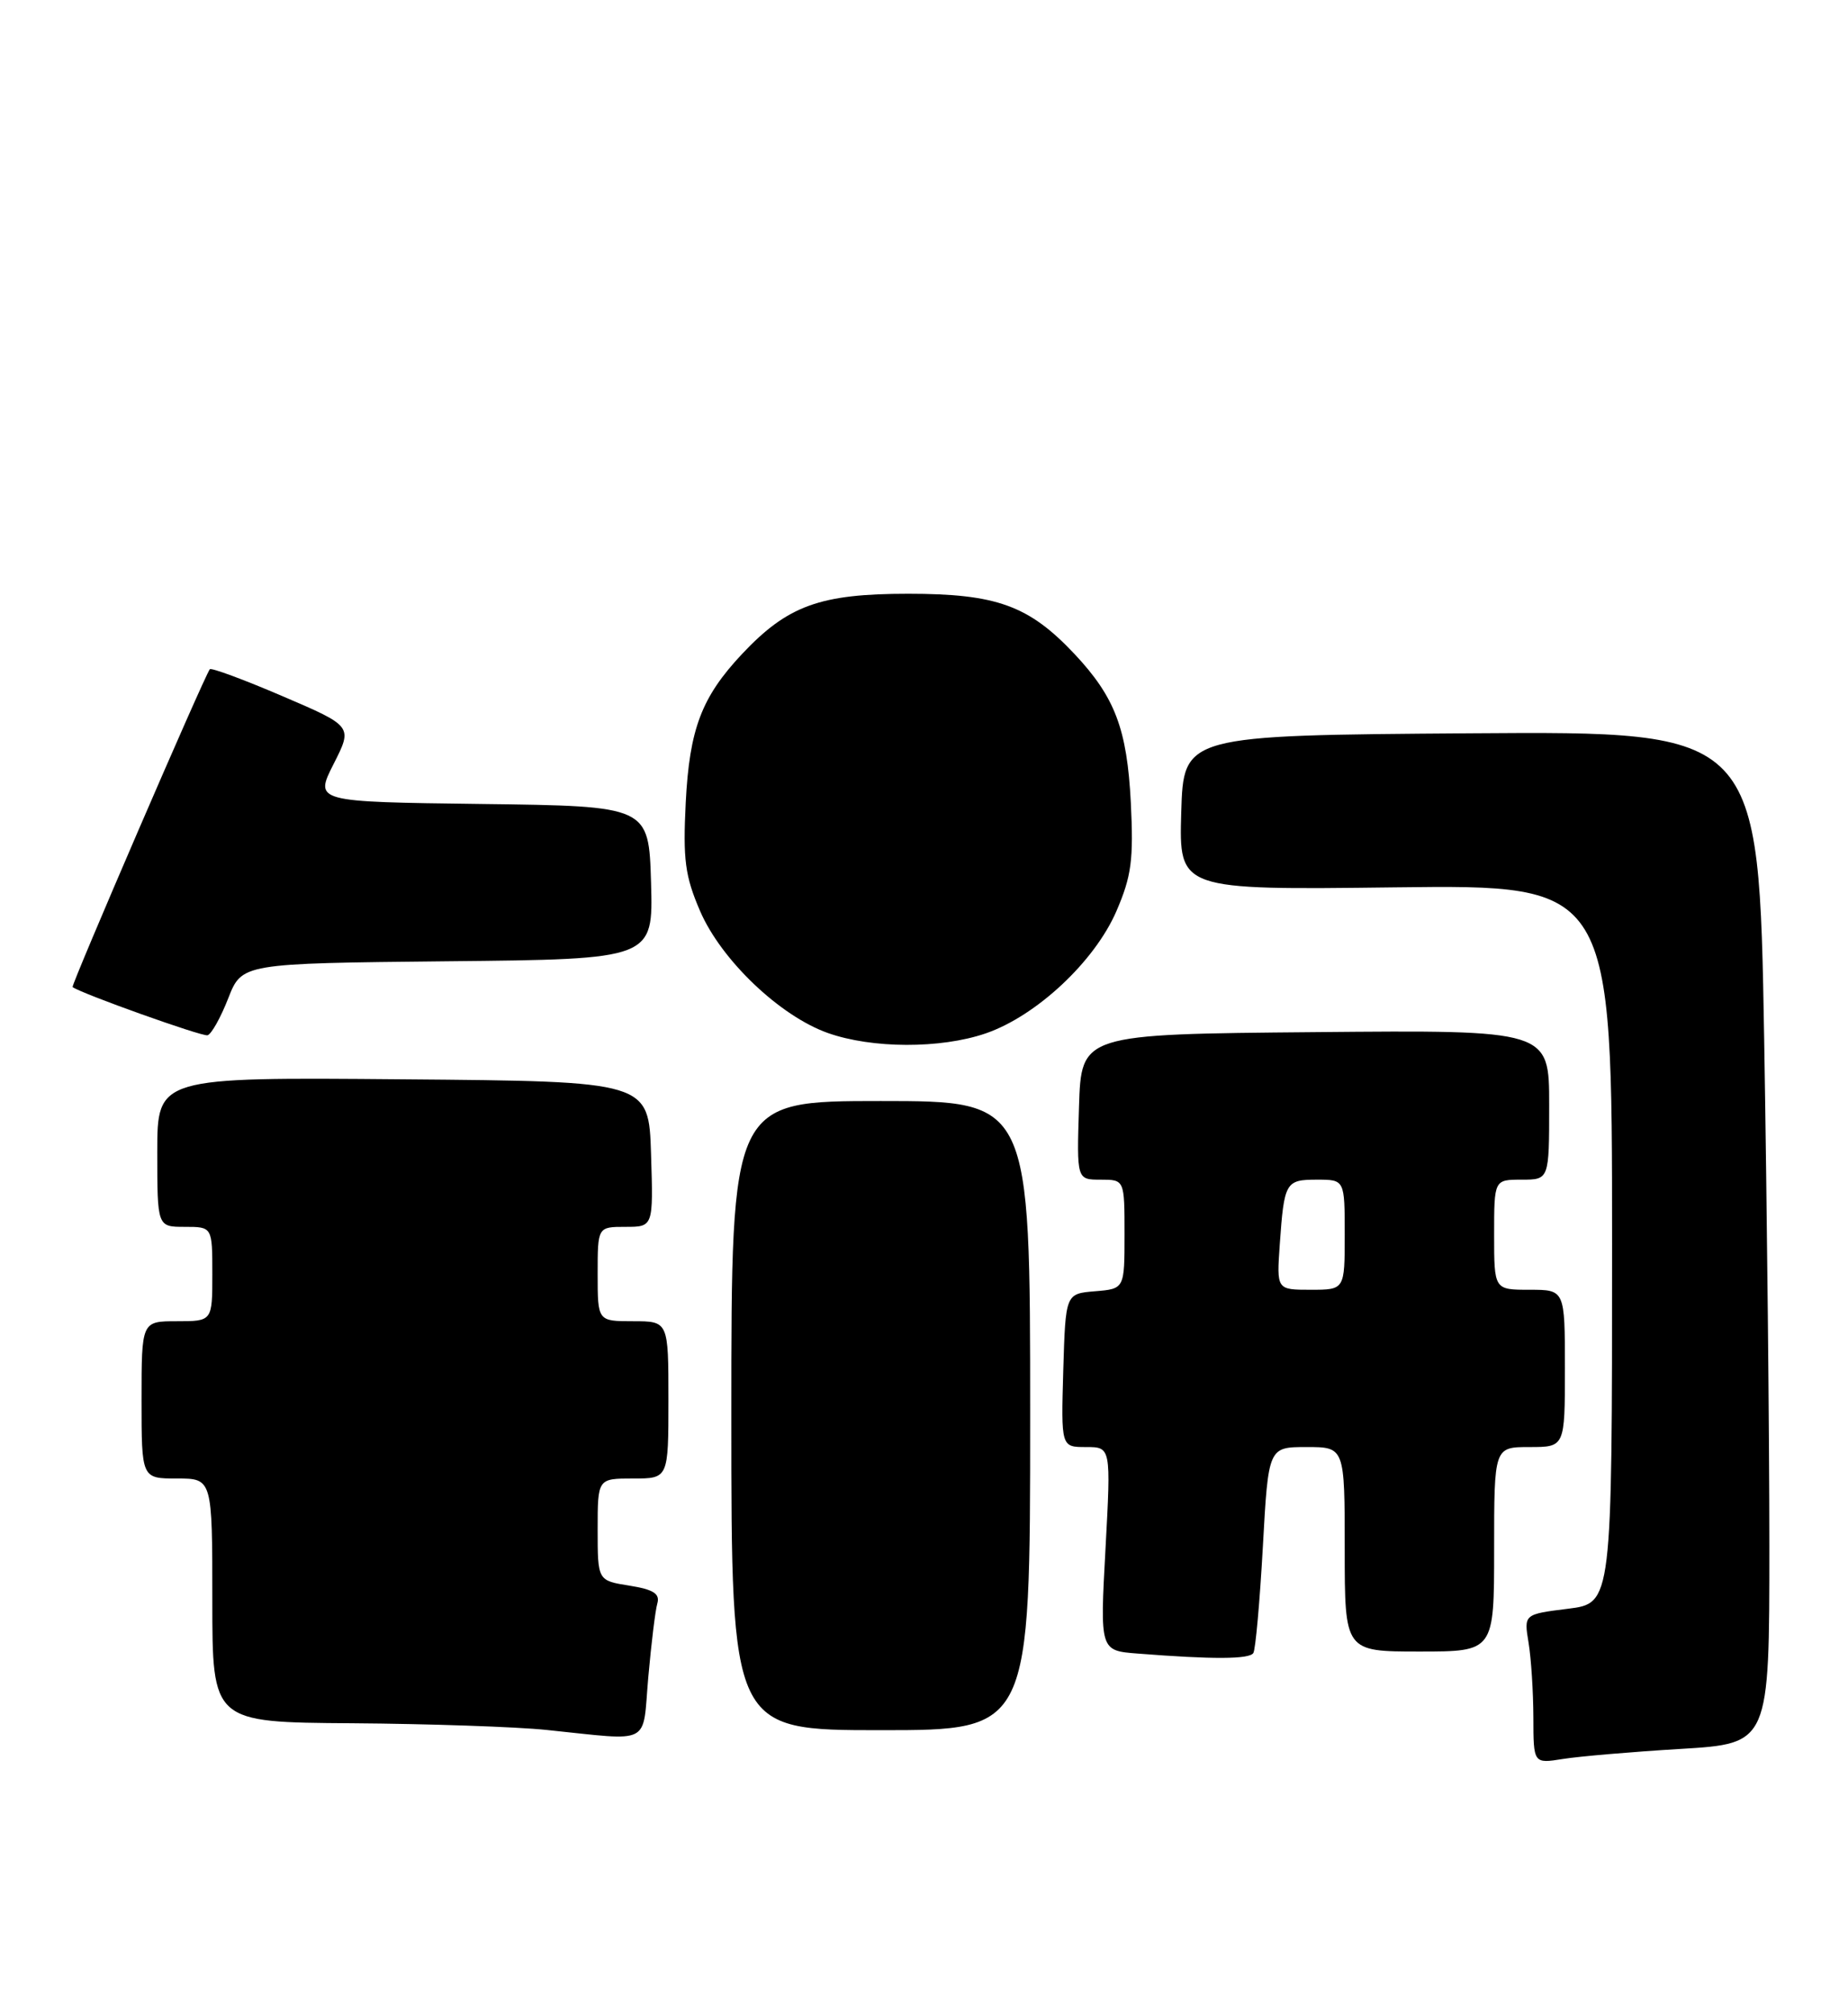 <?xml version="1.0" encoding="UTF-8" standalone="no"?>
<!DOCTYPE svg PUBLIC "-//W3C//DTD SVG 1.1//EN" "http://www.w3.org/Graphics/SVG/1.1/DTD/svg11.dtd" >
<svg xmlns="http://www.w3.org/2000/svg" xmlns:xlink="http://www.w3.org/1999/xlink" version="1.1" viewBox="0 0 235 256">
 <g >
 <path fill="currentColor"
d=" M 213.75 222.38 C 225.00 221.70 225.00 221.70 225.00 196.51 C 225.00 182.66 224.70 153.70 224.34 132.15 C 223.67 92.98 223.67 92.98 187.09 93.24 C 150.50 93.50 150.50 93.50 150.21 103.33 C 149.93 113.17 149.93 113.17 177.46 112.83 C 205.00 112.50 205.00 112.50 205.00 158.18 C 205.00 203.86 205.00 203.86 199.39 204.56 C 193.78 205.26 193.78 205.26 194.38 208.88 C 194.71 210.87 194.98 215.15 194.99 218.38 C 195.00 224.26 195.00 224.26 198.75 223.66 C 200.81 223.33 207.56 222.75 213.75 222.38 Z  M 82.44 213.25 C 82.82 208.99 83.33 204.77 83.59 203.88 C 83.94 202.65 83.10 202.11 80.03 201.62 C 76.00 200.98 76.00 200.98 76.00 194.49 C 76.00 188.00 76.00 188.00 80.50 188.00 C 85.00 188.00 85.00 188.00 85.00 178.00 C 85.00 168.00 85.00 168.00 80.50 168.00 C 76.00 168.00 76.00 168.00 76.00 162.00 C 76.00 156.00 76.00 156.00 79.54 156.00 C 83.08 156.00 83.08 156.00 82.79 146.75 C 82.50 137.50 82.50 137.50 51.25 137.24 C 20.00 136.97 20.00 136.97 20.00 146.49 C 20.00 156.00 20.00 156.00 23.50 156.00 C 27.00 156.00 27.00 156.00 27.00 162.00 C 27.00 168.00 27.00 168.00 22.50 168.00 C 18.00 168.00 18.00 168.00 18.00 178.00 C 18.00 188.00 18.00 188.00 22.50 188.00 C 27.00 188.00 27.00 188.00 27.00 203.50 C 27.00 219.00 27.00 219.00 44.75 219.12 C 54.51 219.19 65.65 219.57 69.50 219.97 C 83.06 221.36 81.67 222.08 82.44 213.25 Z  M 131.00 180.00 C 131.00 140.00 131.00 140.00 112.00 140.00 C 93.00 140.00 93.00 140.00 93.00 180.00 C 93.00 220.00 93.00 220.00 112.00 220.00 C 131.00 220.00 131.00 220.00 131.00 180.00 Z  M 159.38 210.19 C 159.66 209.75 160.20 203.67 160.59 196.69 C 161.29 184.00 161.29 184.00 166.15 184.00 C 171.00 184.00 171.00 184.00 171.00 197.00 C 171.00 210.00 171.00 210.00 180.50 210.00 C 190.00 210.00 190.00 210.00 190.00 197.00 C 190.00 184.00 190.00 184.00 194.50 184.00 C 199.00 184.00 199.00 184.00 199.00 174.00 C 199.00 164.00 199.00 164.00 194.50 164.00 C 190.00 164.00 190.00 164.00 190.00 157.00 C 190.00 150.00 190.00 150.00 193.50 150.00 C 197.00 150.00 197.00 150.00 197.00 140.49 C 197.00 130.97 197.00 130.97 167.25 131.24 C 137.50 131.50 137.50 131.50 137.21 140.75 C 136.92 150.00 136.92 150.00 139.96 150.00 C 143.00 150.00 143.00 150.00 143.00 156.94 C 143.00 163.88 143.00 163.88 139.25 164.19 C 135.50 164.50 135.50 164.50 135.21 174.25 C 134.93 184.00 134.93 184.00 138.10 184.00 C 141.28 184.00 141.28 184.00 140.58 196.94 C 139.87 209.89 139.87 209.89 144.69 210.26 C 154.21 211.01 158.89 210.99 159.38 210.19 Z  M 125.32 131.41 C 131.78 129.20 139.21 122.26 141.98 115.83 C 143.89 111.39 144.16 109.32 143.80 102.05 C 143.32 92.68 141.79 88.65 136.64 83.16 C 130.83 76.99 126.73 75.50 115.50 75.50 C 104.27 75.50 100.17 76.99 94.36 83.16 C 89.21 88.65 87.68 92.68 87.20 102.05 C 86.84 109.32 87.11 111.39 89.02 115.83 C 91.70 122.06 99.16 129.18 105.27 131.35 C 110.90 133.34 119.57 133.37 125.32 131.41 Z  M 29.02 126.95 C 30.76 122.50 30.76 122.50 56.92 122.23 C 83.07 121.97 83.07 121.97 82.79 112.23 C 82.50 102.50 82.50 102.50 61.24 102.23 C 39.99 101.96 39.99 101.96 42.42 97.15 C 44.86 92.35 44.86 92.35 35.92 88.52 C 31.00 86.41 26.84 84.87 26.68 85.10 C 25.92 86.11 9.00 125.32 9.23 125.51 C 10.29 126.32 25.68 131.82 26.39 131.64 C 26.88 131.51 28.06 129.40 29.02 126.95 Z  M 162.74 158.25 C 163.30 150.31 163.47 150.00 167.47 150.00 C 171.00 150.00 171.00 150.00 171.00 157.00 C 171.00 164.00 171.00 164.00 166.67 164.00 C 162.34 164.00 162.34 164.00 162.74 158.25 Z "/>
</g>
</svg>